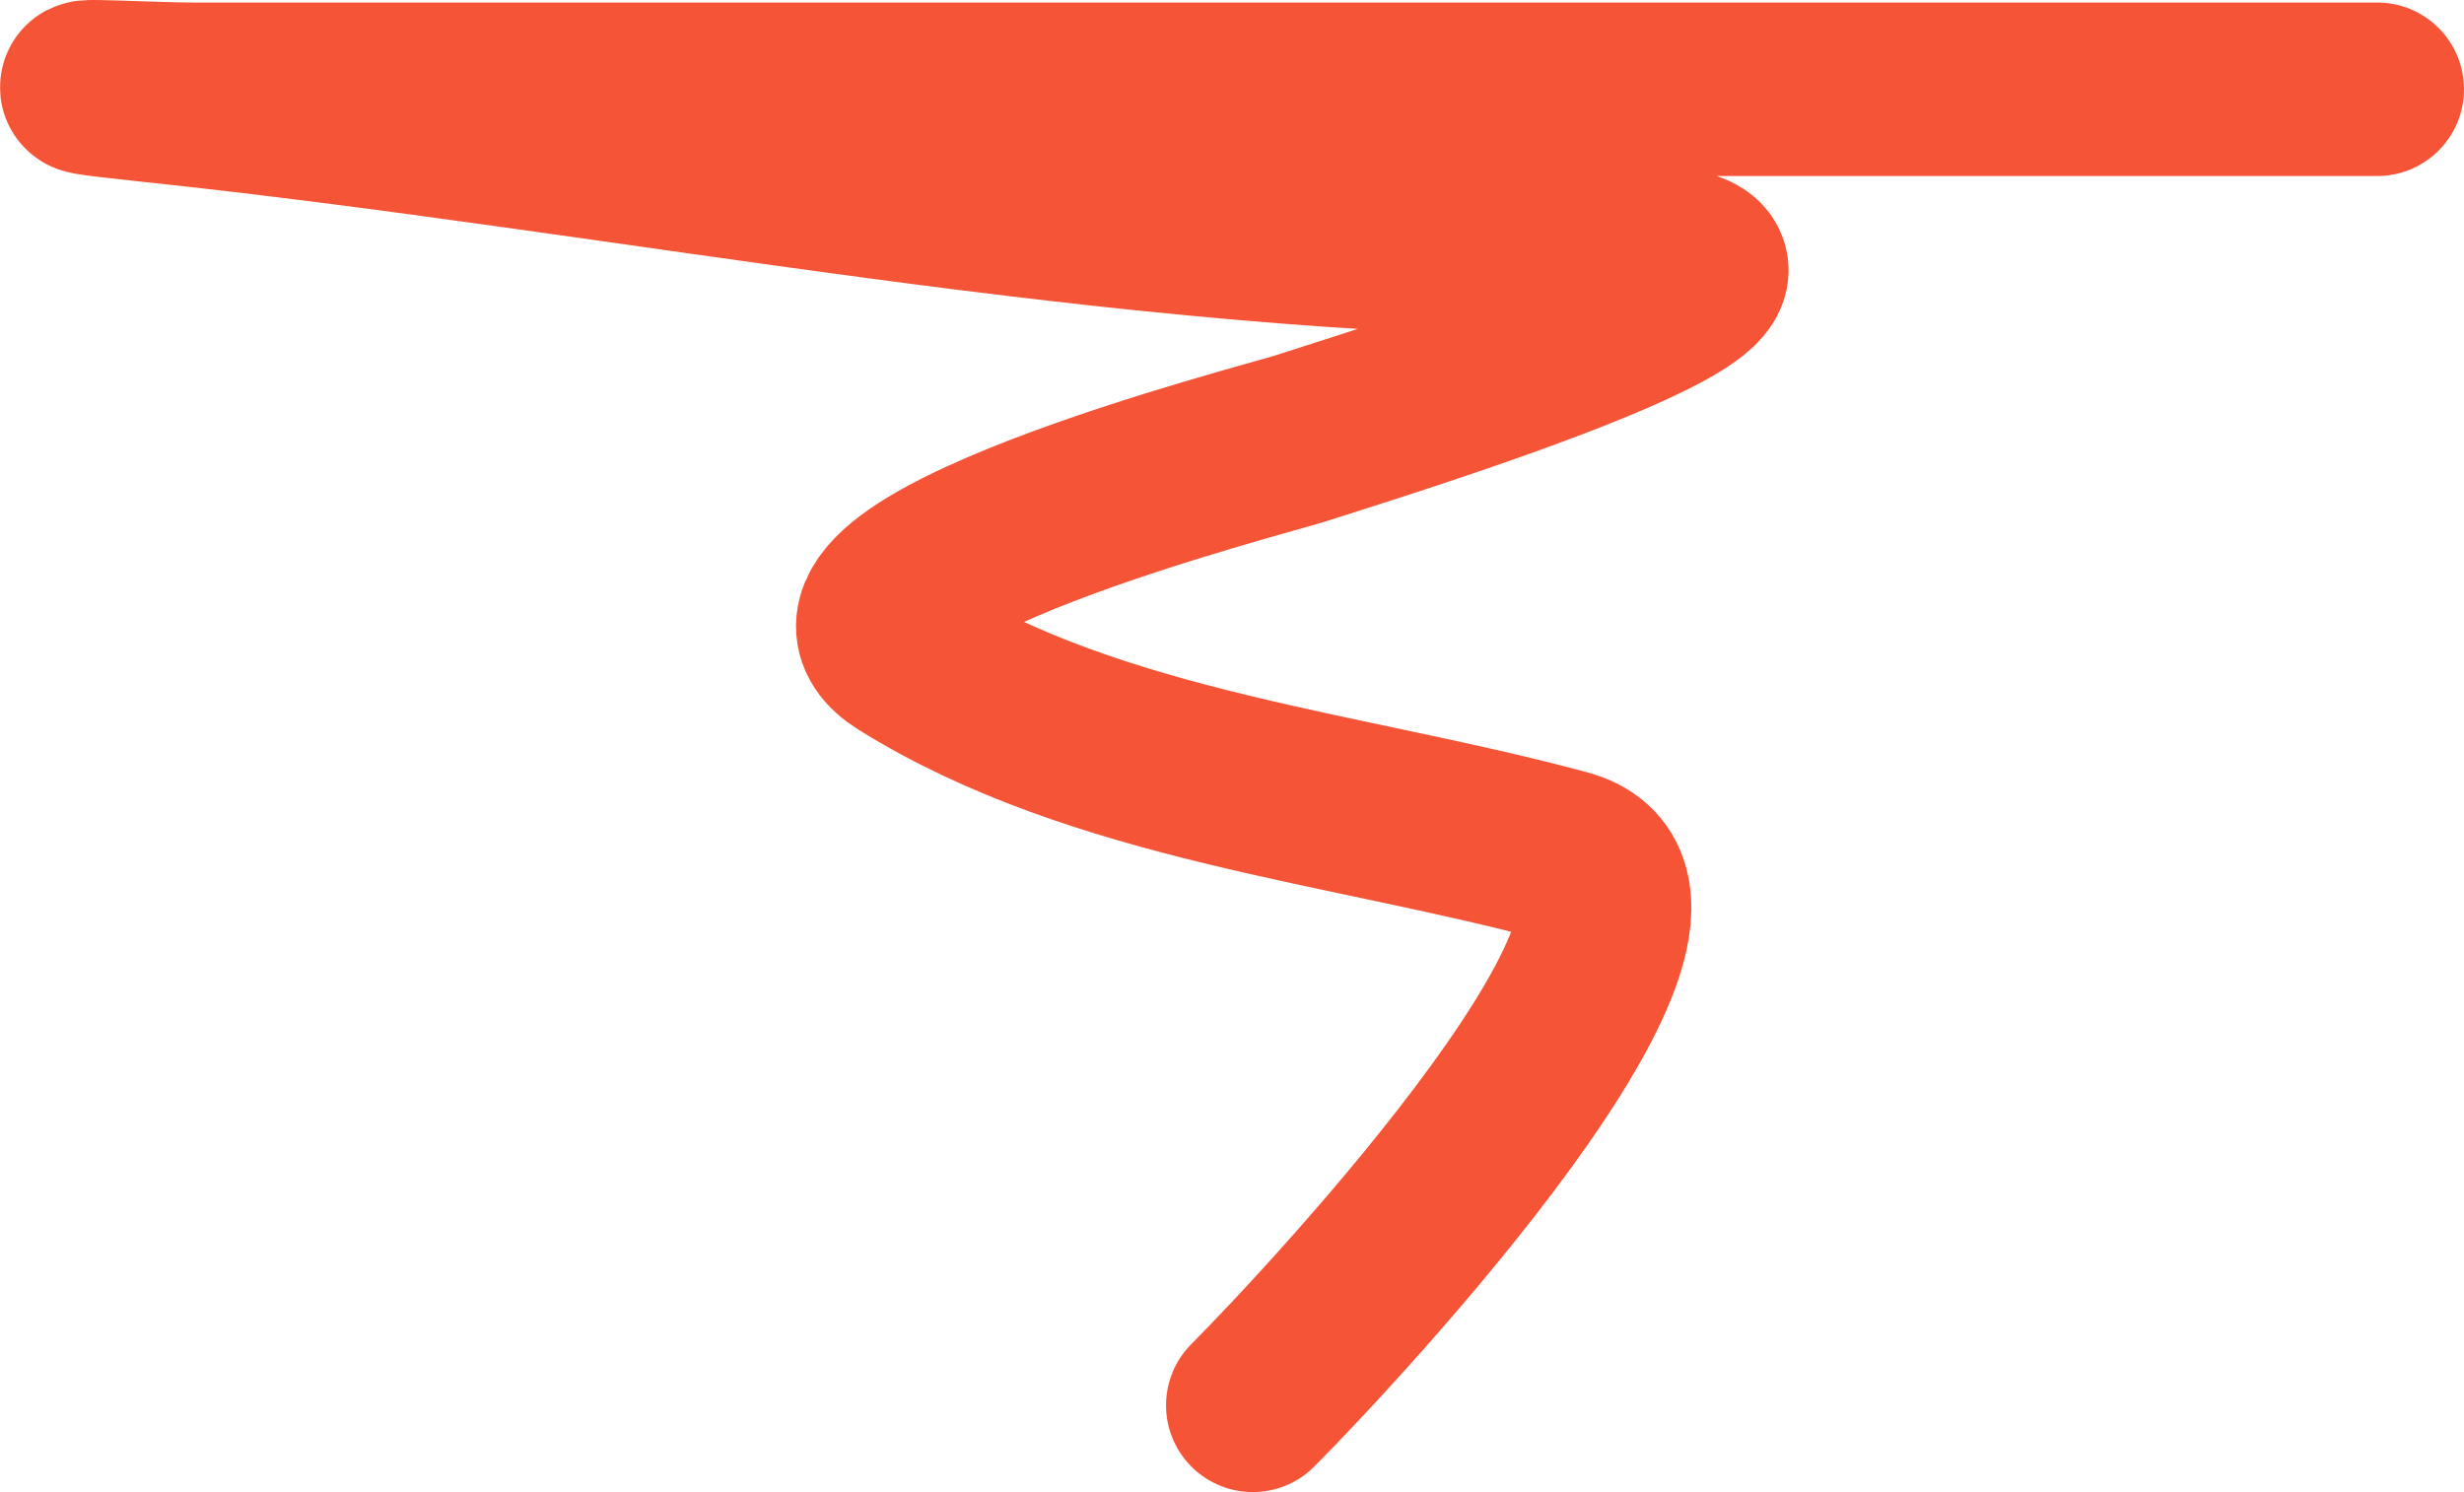 <svg width="142" height="86" viewBox="0 0 142 86" fill="none" xmlns="http://www.w3.org/2000/svg">
<path d="M137 5.146C106.627 5.146 76.255 5.146 45.882 5.146C34.31 5.146 22.738 5.146 11.166 5.146C8.015 5.146 0.584 4.648 8.595 5.491C36.723 8.449 64.469 14.435 92.855 14.435C110.476 14.435 78.096 24.221 74.94 25.271C73.238 25.837 44.587 33.124 52.139 37.827C63.257 44.751 77.781 45.984 90.198 49.351C99.64 51.912 76.939 76.242 72.198 81" stroke="#F55536" stroke-width="10" stroke-linecap="round"/>
</svg>
